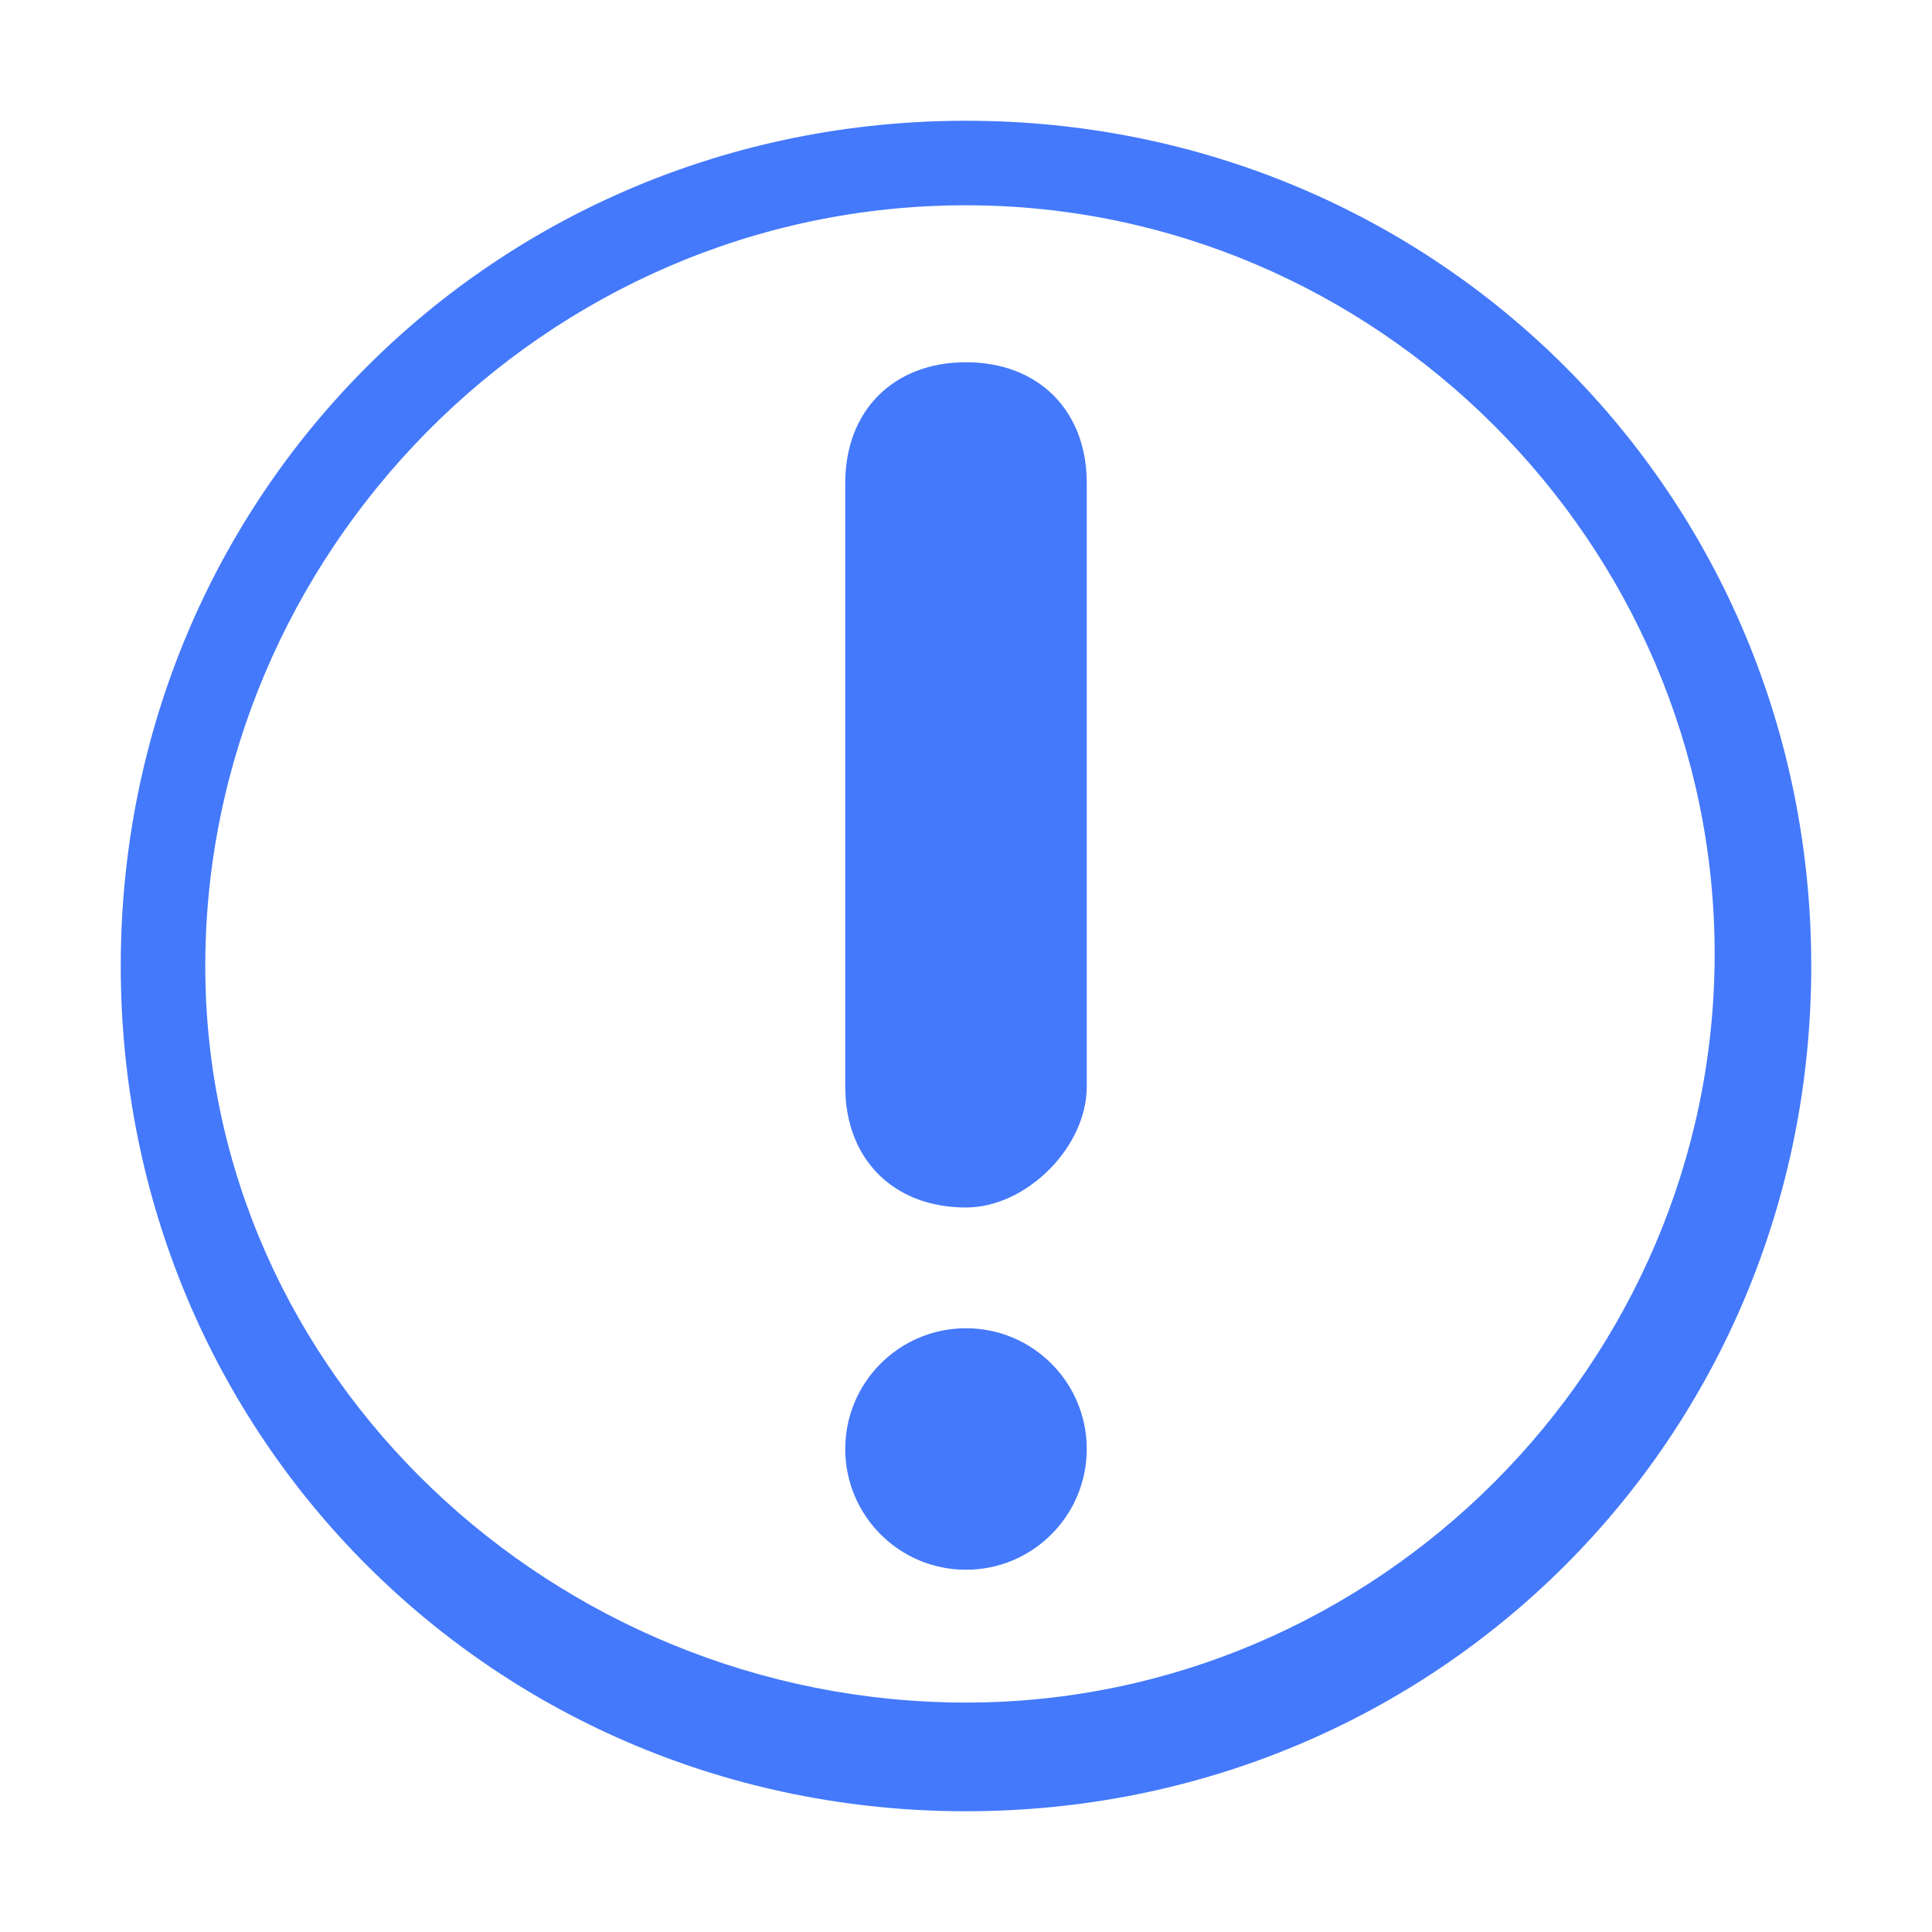 <?xml version="1.0" encoding="utf-8"?>
<!-- Generator: Adobe Illustrator 25.0.0, SVG Export Plug-In . SVG Version: 6.00 Build 0)  -->
<svg version="1.1" id="图层_1" xmlns="http://www.w3.org/2000/svg" xmlns:xlink="http://www.w3.org/1999/xlink" x="0px" y="0px"
	 viewBox="0 0 16 16" enable-background="new 0 0 16 16" xml:space="preserve">
<g>
	<g>
		<g>
			<path fill="#4479FB" d="M8,10c-0.6,0-1-0.4-1-1V4c0-0.6,0.4-1,1-1s1,0.4,1,1v5C9,9.5,8.5,10,8,10z"/>
		</g>
		<circle fill="#4479FB" cx="8" cy="12" r="1"/>
	</g>
	<path fill="#4479FB" d="M8,1.7c3.4,0,6.2,2.8,6.2,6.2s-2.8,6.2-6.2,6.2S1.7,11.4,1.7,8S4.5,1.7,8,1.7 M8,1C4.1,1,1,4.1,1,8
		c0,3.9,3.1,7,7,7c3.9,0,7-3.1,7-7C15,4.1,11.9,1,8,1L8,1z"/>
</g>
<g>
</g>
<g>
</g>
<g>
</g>
<g>
</g>
<g>
</g>
<g>
</g>
</svg>
